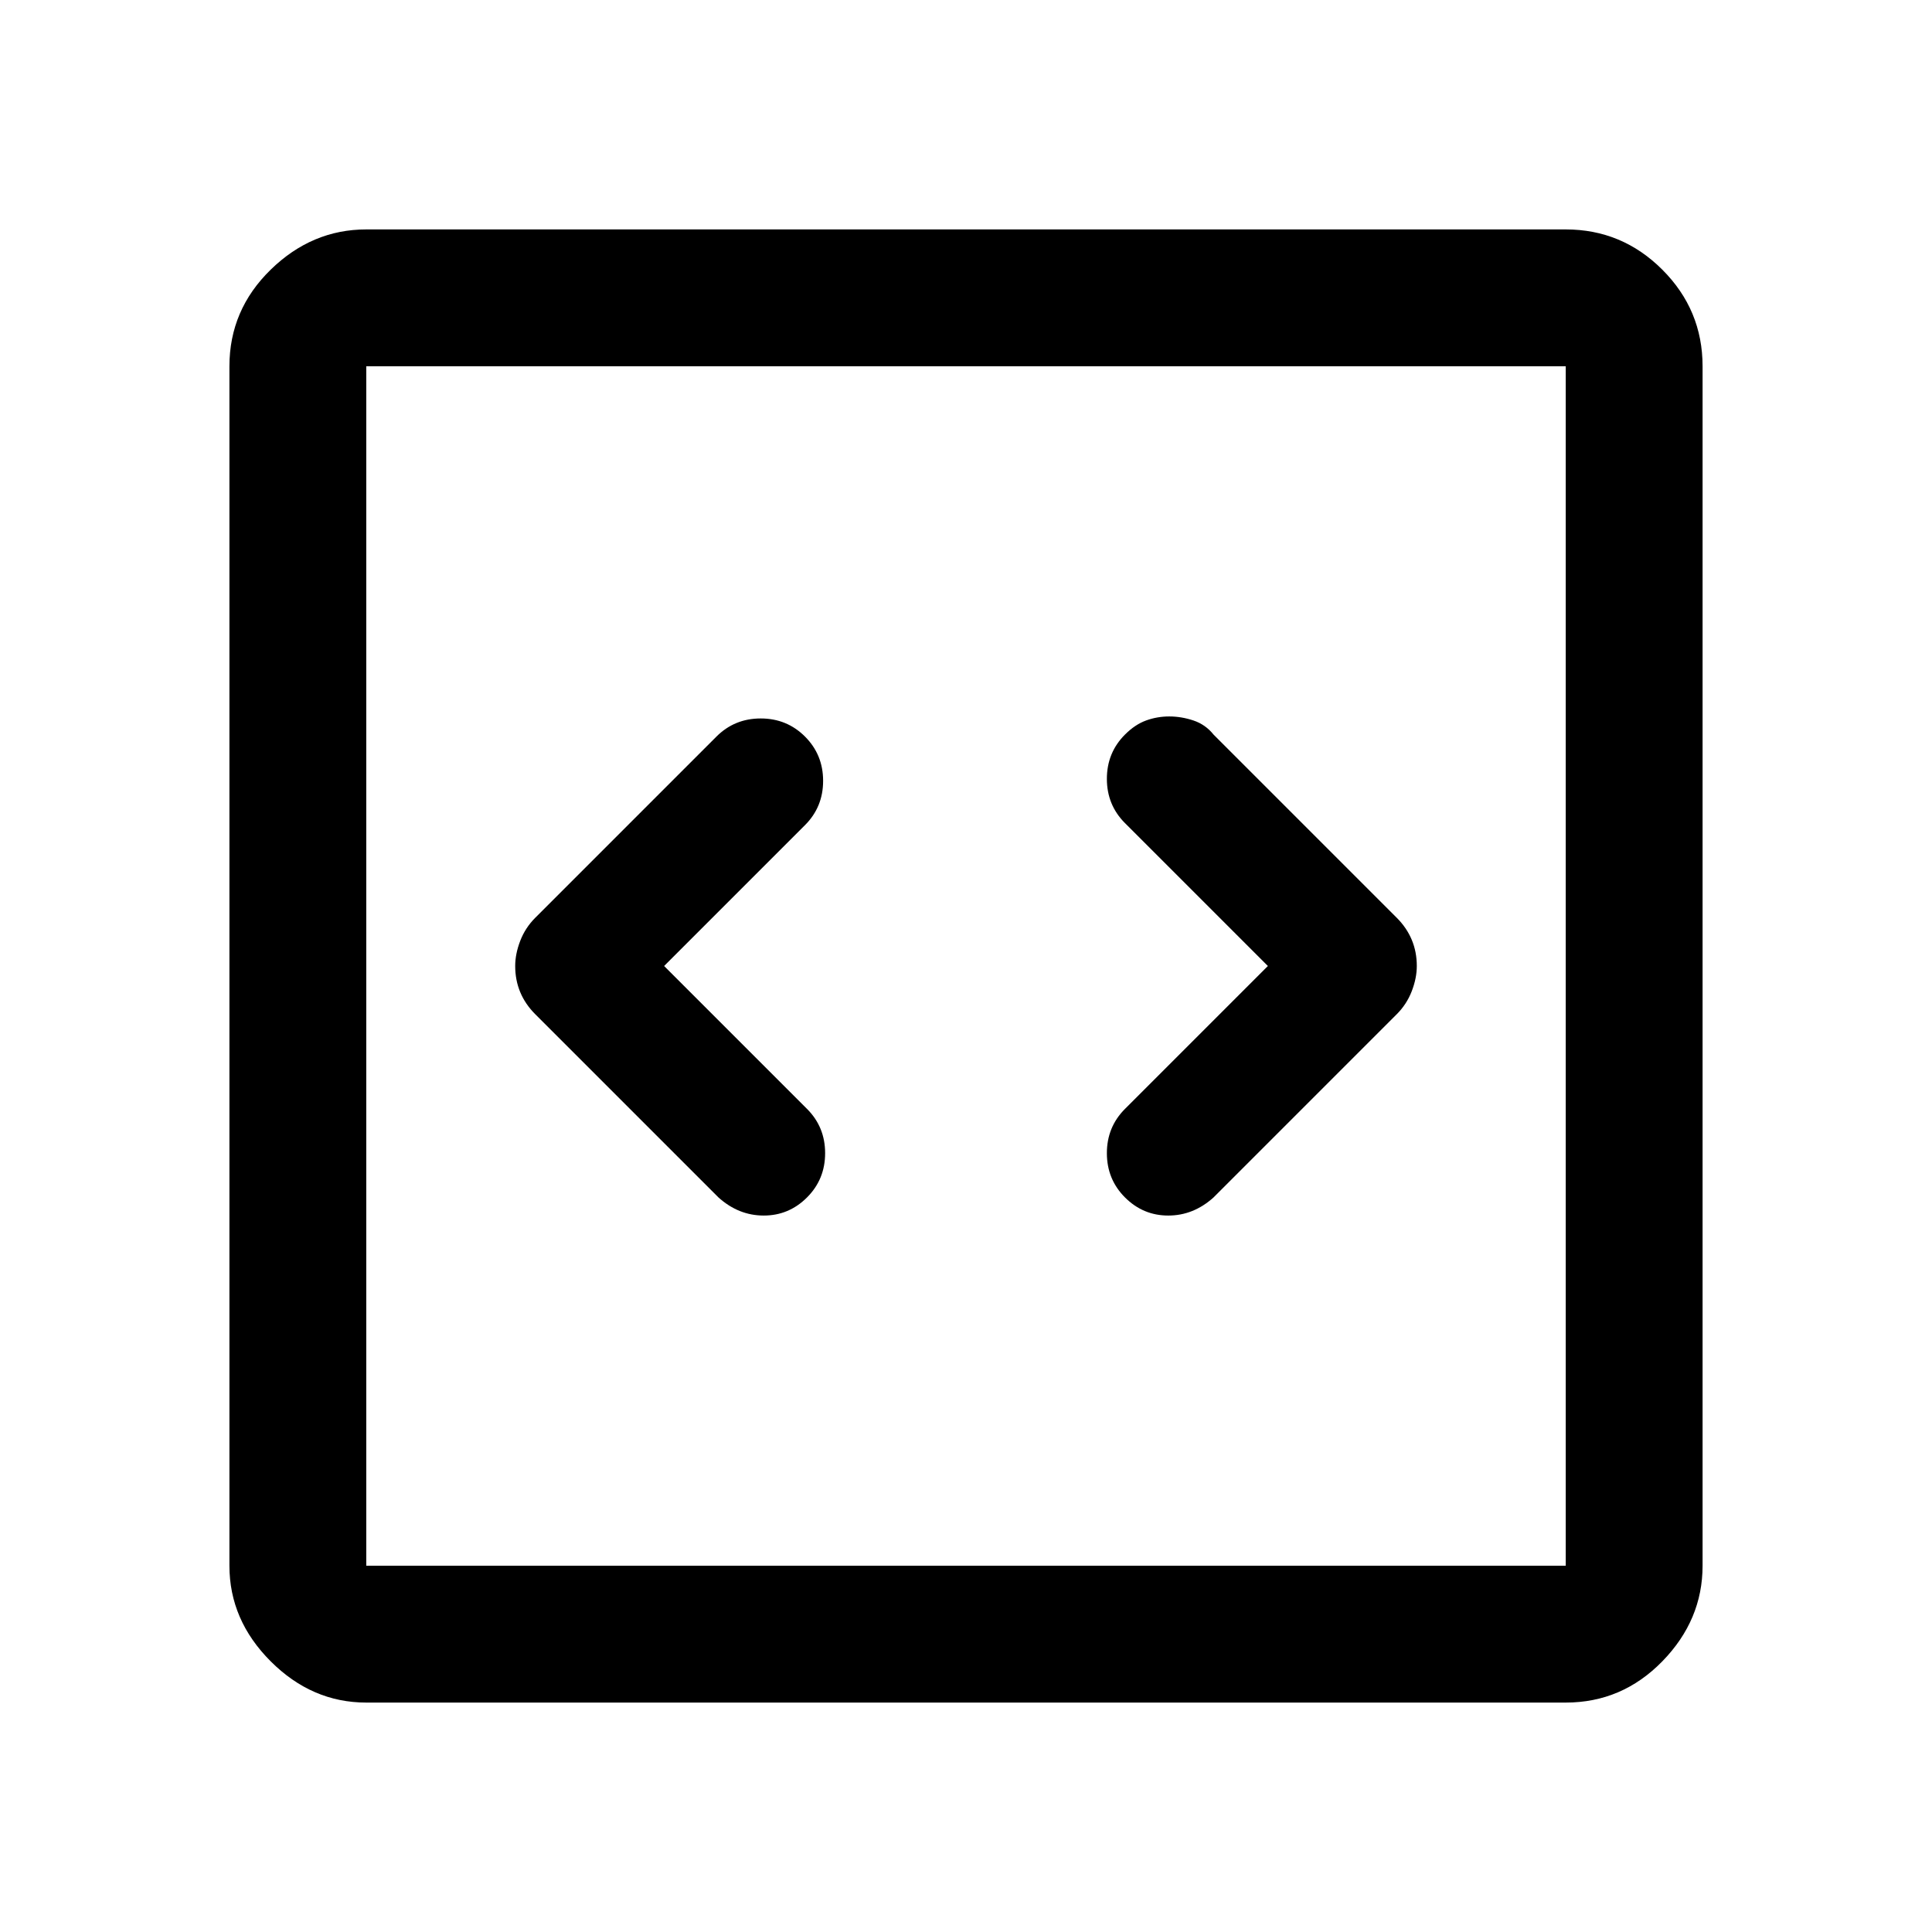 <svg xmlns="http://www.w3.org/2000/svg" height="48" width="48"><path d="m16.5 24 3.5-3.5q.45-.45.45-1.1 0-.65-.45-1.1-.45-.45-1.1-.45-.65 0-1.1.45l-4.5 4.5q-.25.25-.375.575-.125.325-.125.625 0 .35.125.65.125.3.375.55l4.55 4.55q.5.45 1.125.45t1.075-.45q.45-.45.45-1.1 0-.65-.45-1.1Zm15 0-3.55 3.55q-.45.45-.45 1.1 0 .65.45 1.1.45.45 1.075.45t1.125-.45l4.55-4.55q.25-.25.375-.575.125-.325.125-.625 0-.35-.125-.65-.125-.3-.375-.55l-4.55-4.55q-.2-.25-.5-.35-.3-.1-.6-.1t-.575.1q-.275.1-.525.35-.45.45-.45 1.1 0 .65.45 1.1ZM9.1 42.3q-1.35 0-2.375-1.025T5.7 38.9V9.1q0-1.4 1.025-2.4t2.375-1h29.8q1.4 0 2.4 1t1 2.4v29.8q0 1.35-1 2.375T38.9 42.3Zm0-3.4h29.8V9.1H9.1v29.8Zm0-29.8v29.8V9.1Z"/></svg>